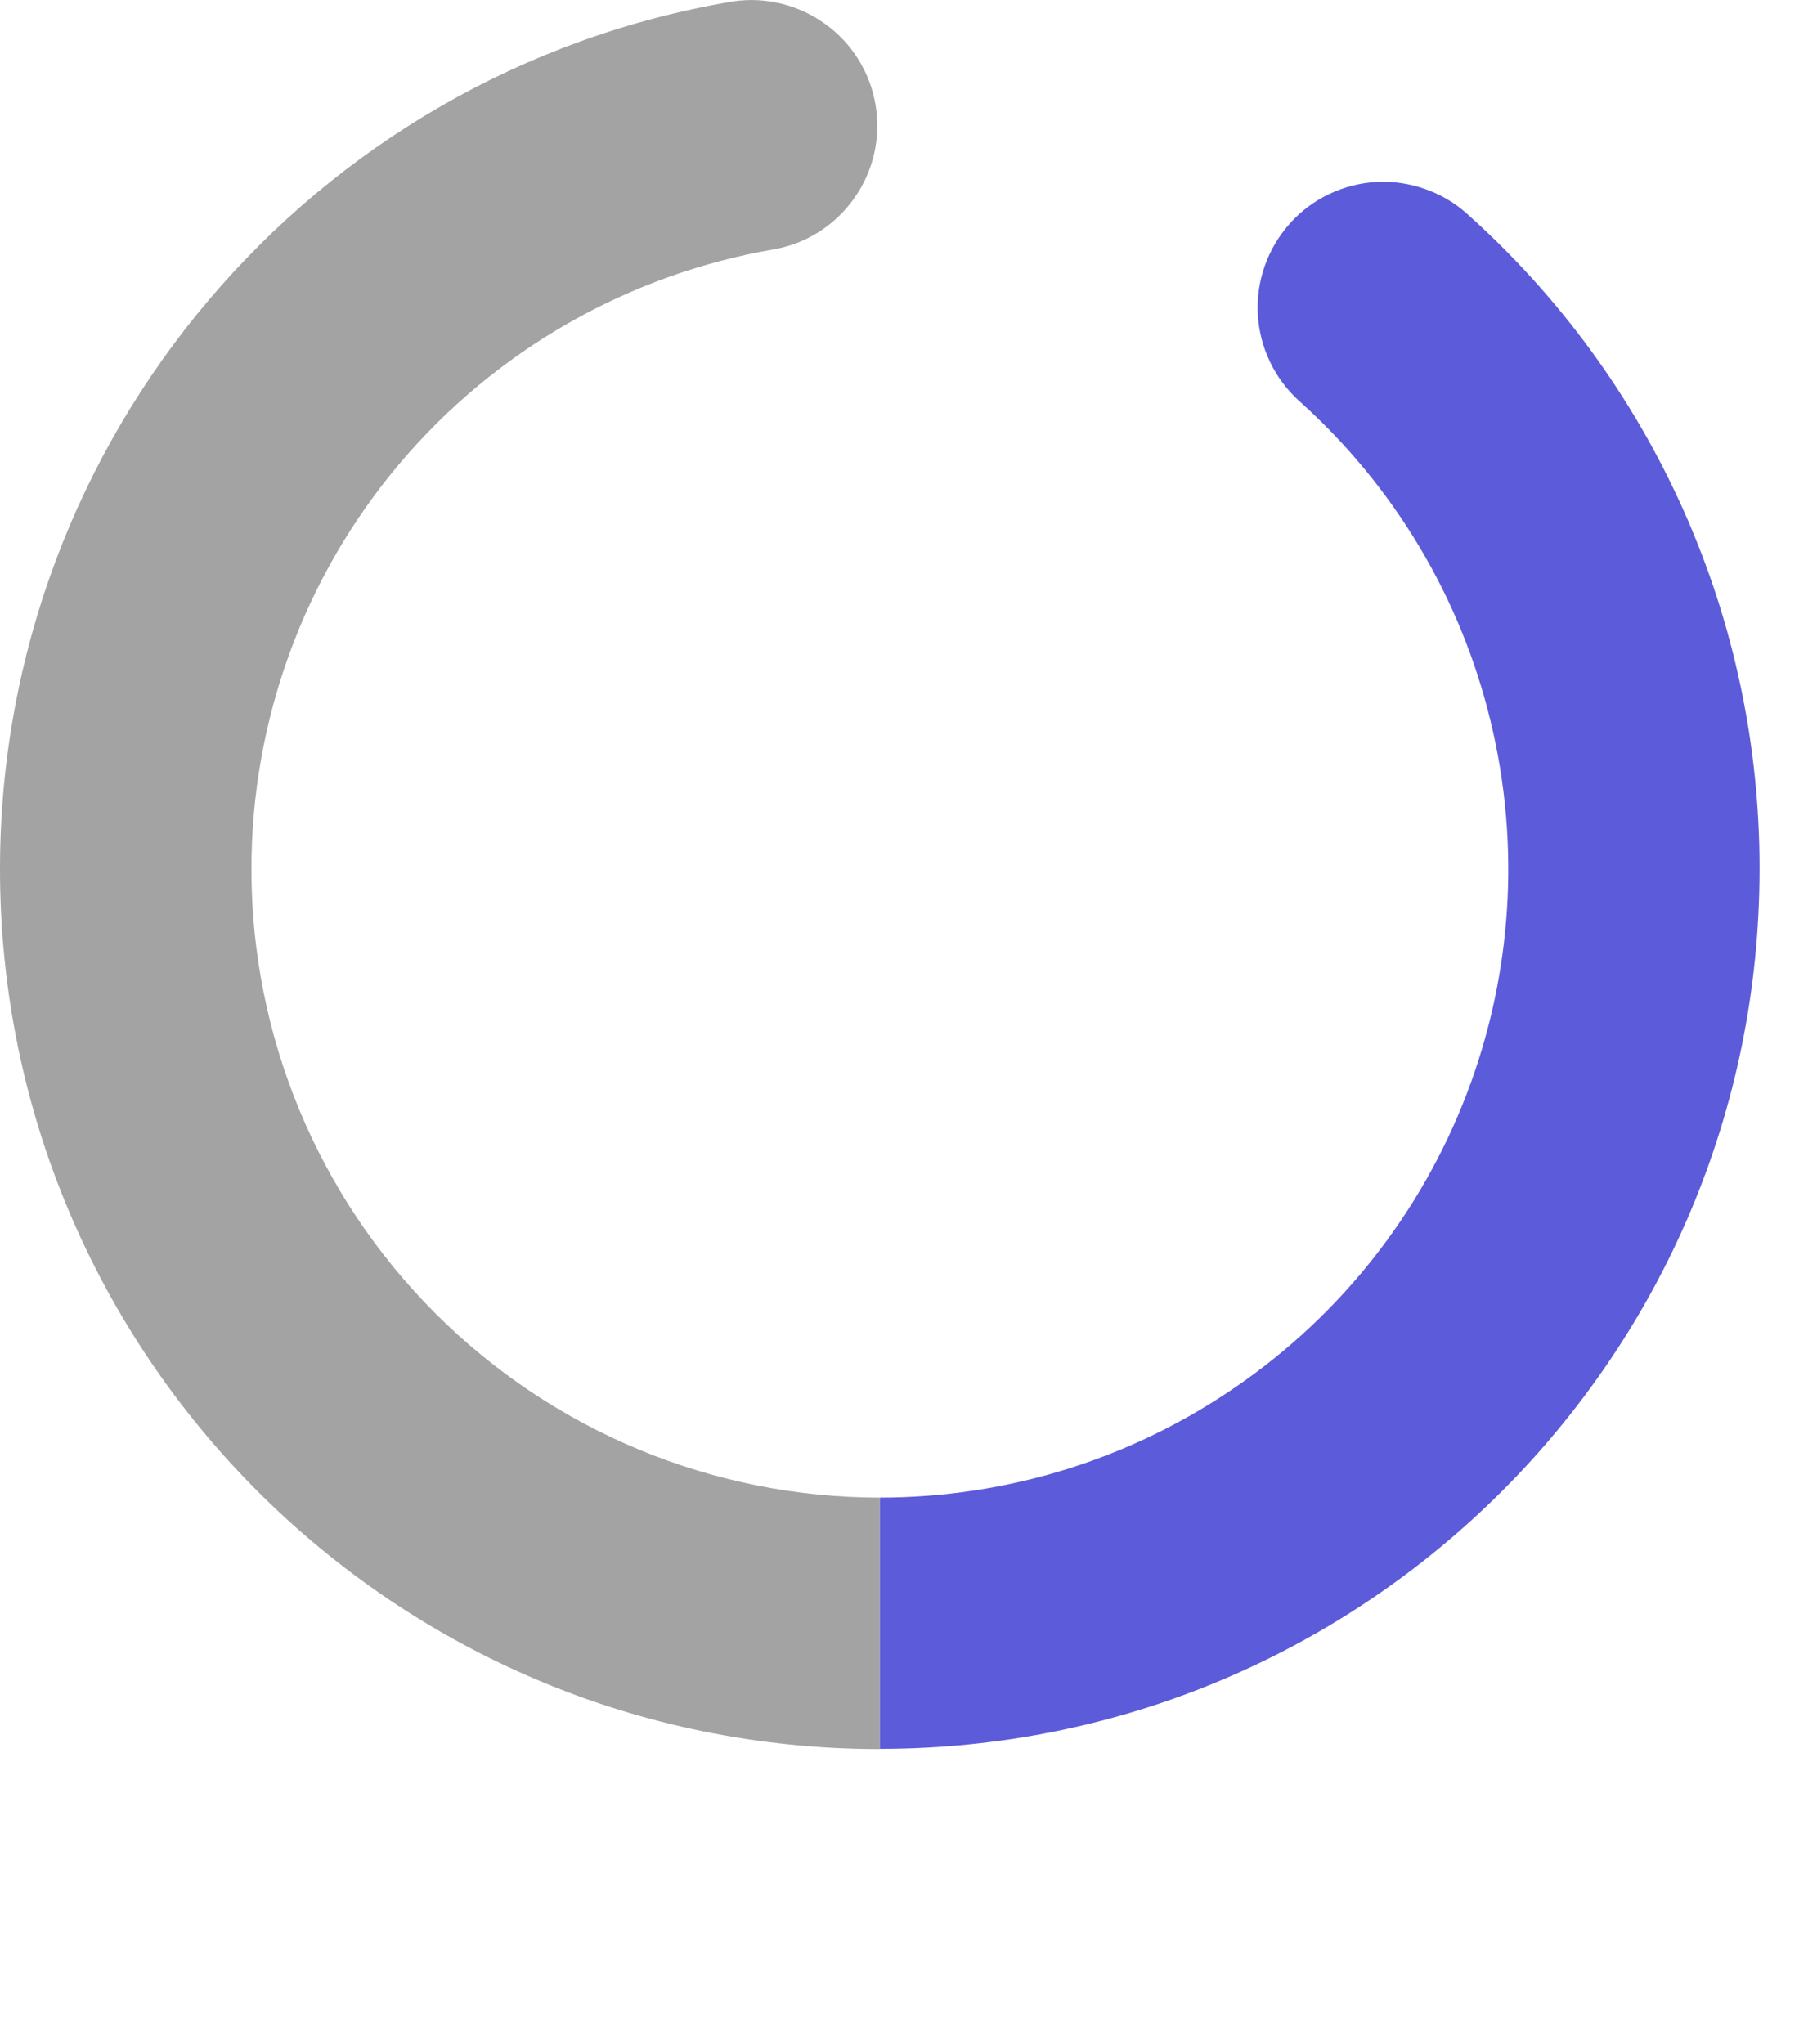 <svg width="8" height="9" viewBox="0 0 8 9" fill="none" xmlns="http://www.w3.org/2000/svg">
<path d="M3.228 0.006C3.371 -0.015 3.517 0.021 3.634 0.106C3.752 0.191 3.831 0.319 3.855 0.462C3.879 0.605 3.846 0.751 3.763 0.87C3.68 0.989 3.554 1.071 3.411 1.097C2.767 1.207 2.182 1.541 1.76 2.04C1.338 2.539 1.107 3.172 1.107 3.826C1.107 4.56 1.398 5.263 1.917 5.782C2.436 6.301 3.14 6.593 3.874 6.593V7.7C1.734 7.7 0 5.966 0 3.826C0 1.928 1.375 0.317 3.228 0.006Z" fill="#A3A3A3"/>
<path d="M5.679 0.984C5.727 0.93 5.786 0.886 5.851 0.855C5.917 0.823 5.988 0.805 6.061 0.801C6.133 0.797 6.206 0.808 6.274 0.832C6.343 0.856 6.406 0.893 6.46 0.942C6.866 1.305 7.19 1.749 7.412 2.246C7.634 2.743 7.748 3.282 7.747 3.826C7.747 5.966 6.013 7.699 3.874 7.699V6.593C4.434 6.593 4.981 6.423 5.442 6.105C5.904 5.788 6.258 5.338 6.458 4.815C6.658 4.292 6.695 3.72 6.563 3.176C6.432 2.631 6.138 2.14 5.721 1.766C5.612 1.668 5.546 1.53 5.538 1.384C5.53 1.237 5.581 1.094 5.679 0.984Z" fill="url(#paint0_linear_14_2067)"/>
<defs>
<linearGradient id="paint0_linear_14_2067" x1="197.558" y1="105.943" x2="197.558" y2="602.062" gradientUnits="userSpaceOnUse">
<stop stop-color="#5C5BD9"/>
<stop offset="0.5" stop-color="#5C5BD9"/>
</linearGradient>
</defs>
</svg>
